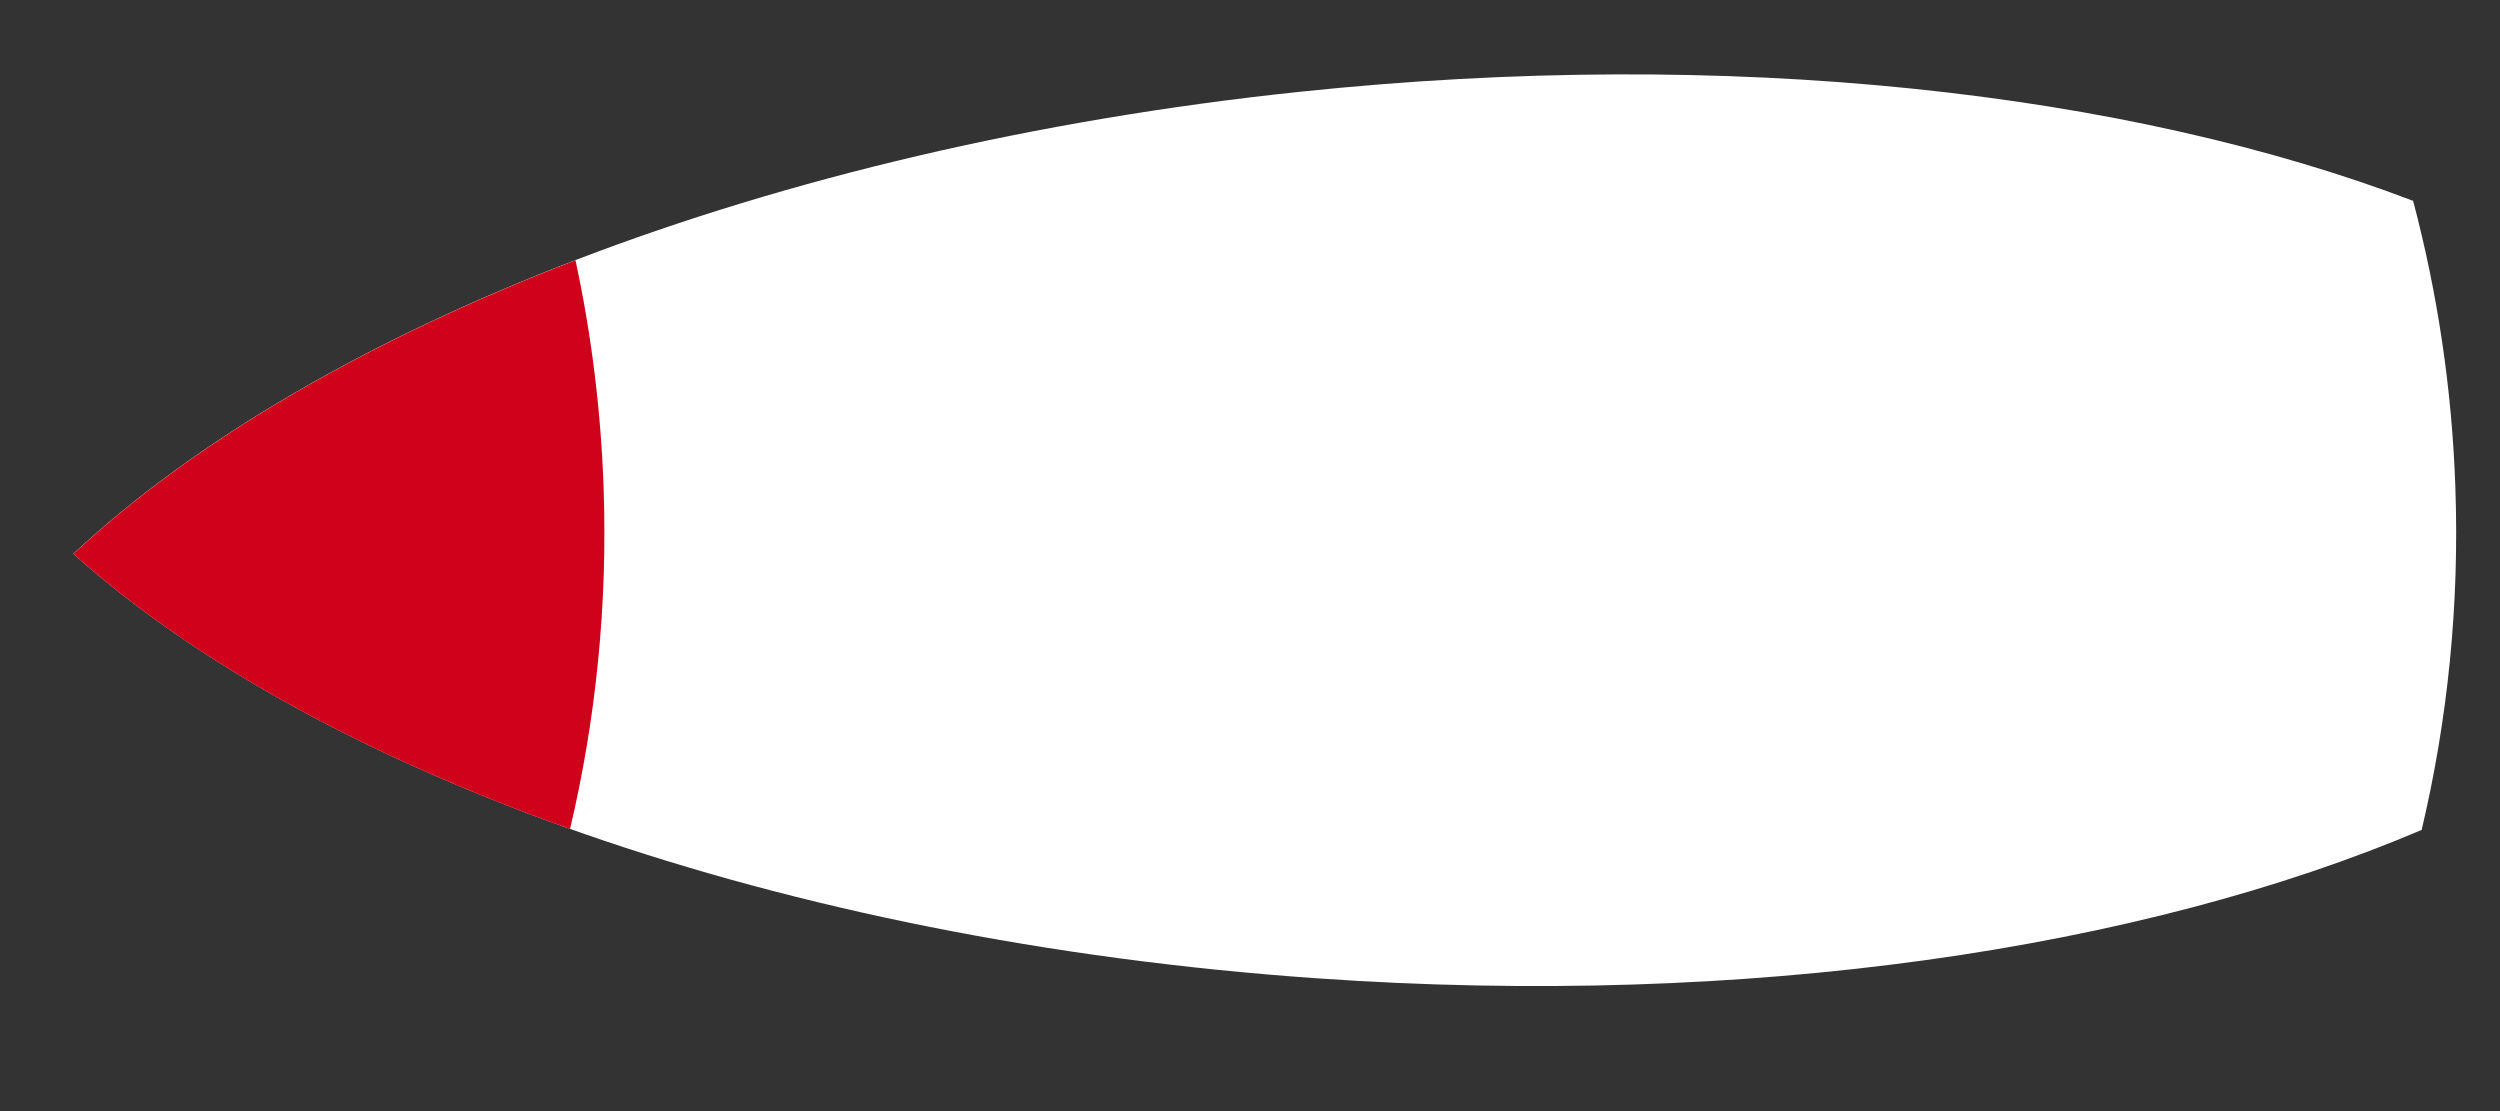 <?xml version="1.0" encoding="UTF-8"?>
<svg width="27px" height="12px" viewBox="0 0 27 12" version="1.1" xmlns="http://www.w3.org/2000/svg" xmlns:xlink="http://www.w3.org/1999/xlink">
    <rect x="0" y="0" width="27" height="12" fill="#333333" stroke="none"/>
    <!-- Generator: Sketch 40.3 (33839) - http://www.bohemiancoding.com/sketch -->
    <title>切图/赛事/轨迹-船-红色工作船@1x</title>
    <desc>Created with Sketch.</desc>
    <defs></defs>
    <g id="素材和切图" stroke="none" stroke-width="1" fill="none" fill-rule="evenodd">
        <g id="中帆联/切图/" transform="translate(-66, -1324)">
            <g id="切图/赛事/轨迹-船-红色工作船" transform="translate(66, 1323.306)">
                <path d="M0.521,3.61 C3.446,2.116 7.646,1.179 12.312,1.179 C18.134,1.179 23.23,2.637 26.029,4.816 C23.597,7.426 18.852,9.714 13.159,10.718 C8.556,11.529 4.248,11.34 1.087,10.381 C0.756,9.411 0.527,8.389 0.416,7.327 C0.282,6.058 0.324,4.811 0.521,3.61 Z" id="Oval-69-Copy-11" fill="#FFFFFF" transform="translate(13.443, 6.186) rotate(-176) translate(-13.443, -6.186) "></path>
                <path d="M0.999,3.335 C3.277,3.969 5.191,4.861 6.557,5.925 C5.346,7.225 3.56,8.445 1.369,9.467 C1.143,8.687 0.983,7.876 0.895,7.041 C0.762,5.776 0.803,4.533 0.999,3.335 Z" id="Oval-69-Copy-14" fill="#D0011B" transform="translate(3.688, 6.401) rotate(-176) translate(-3.688, -6.401) "></path>
            </g>
        </g>
    </g>
</svg>